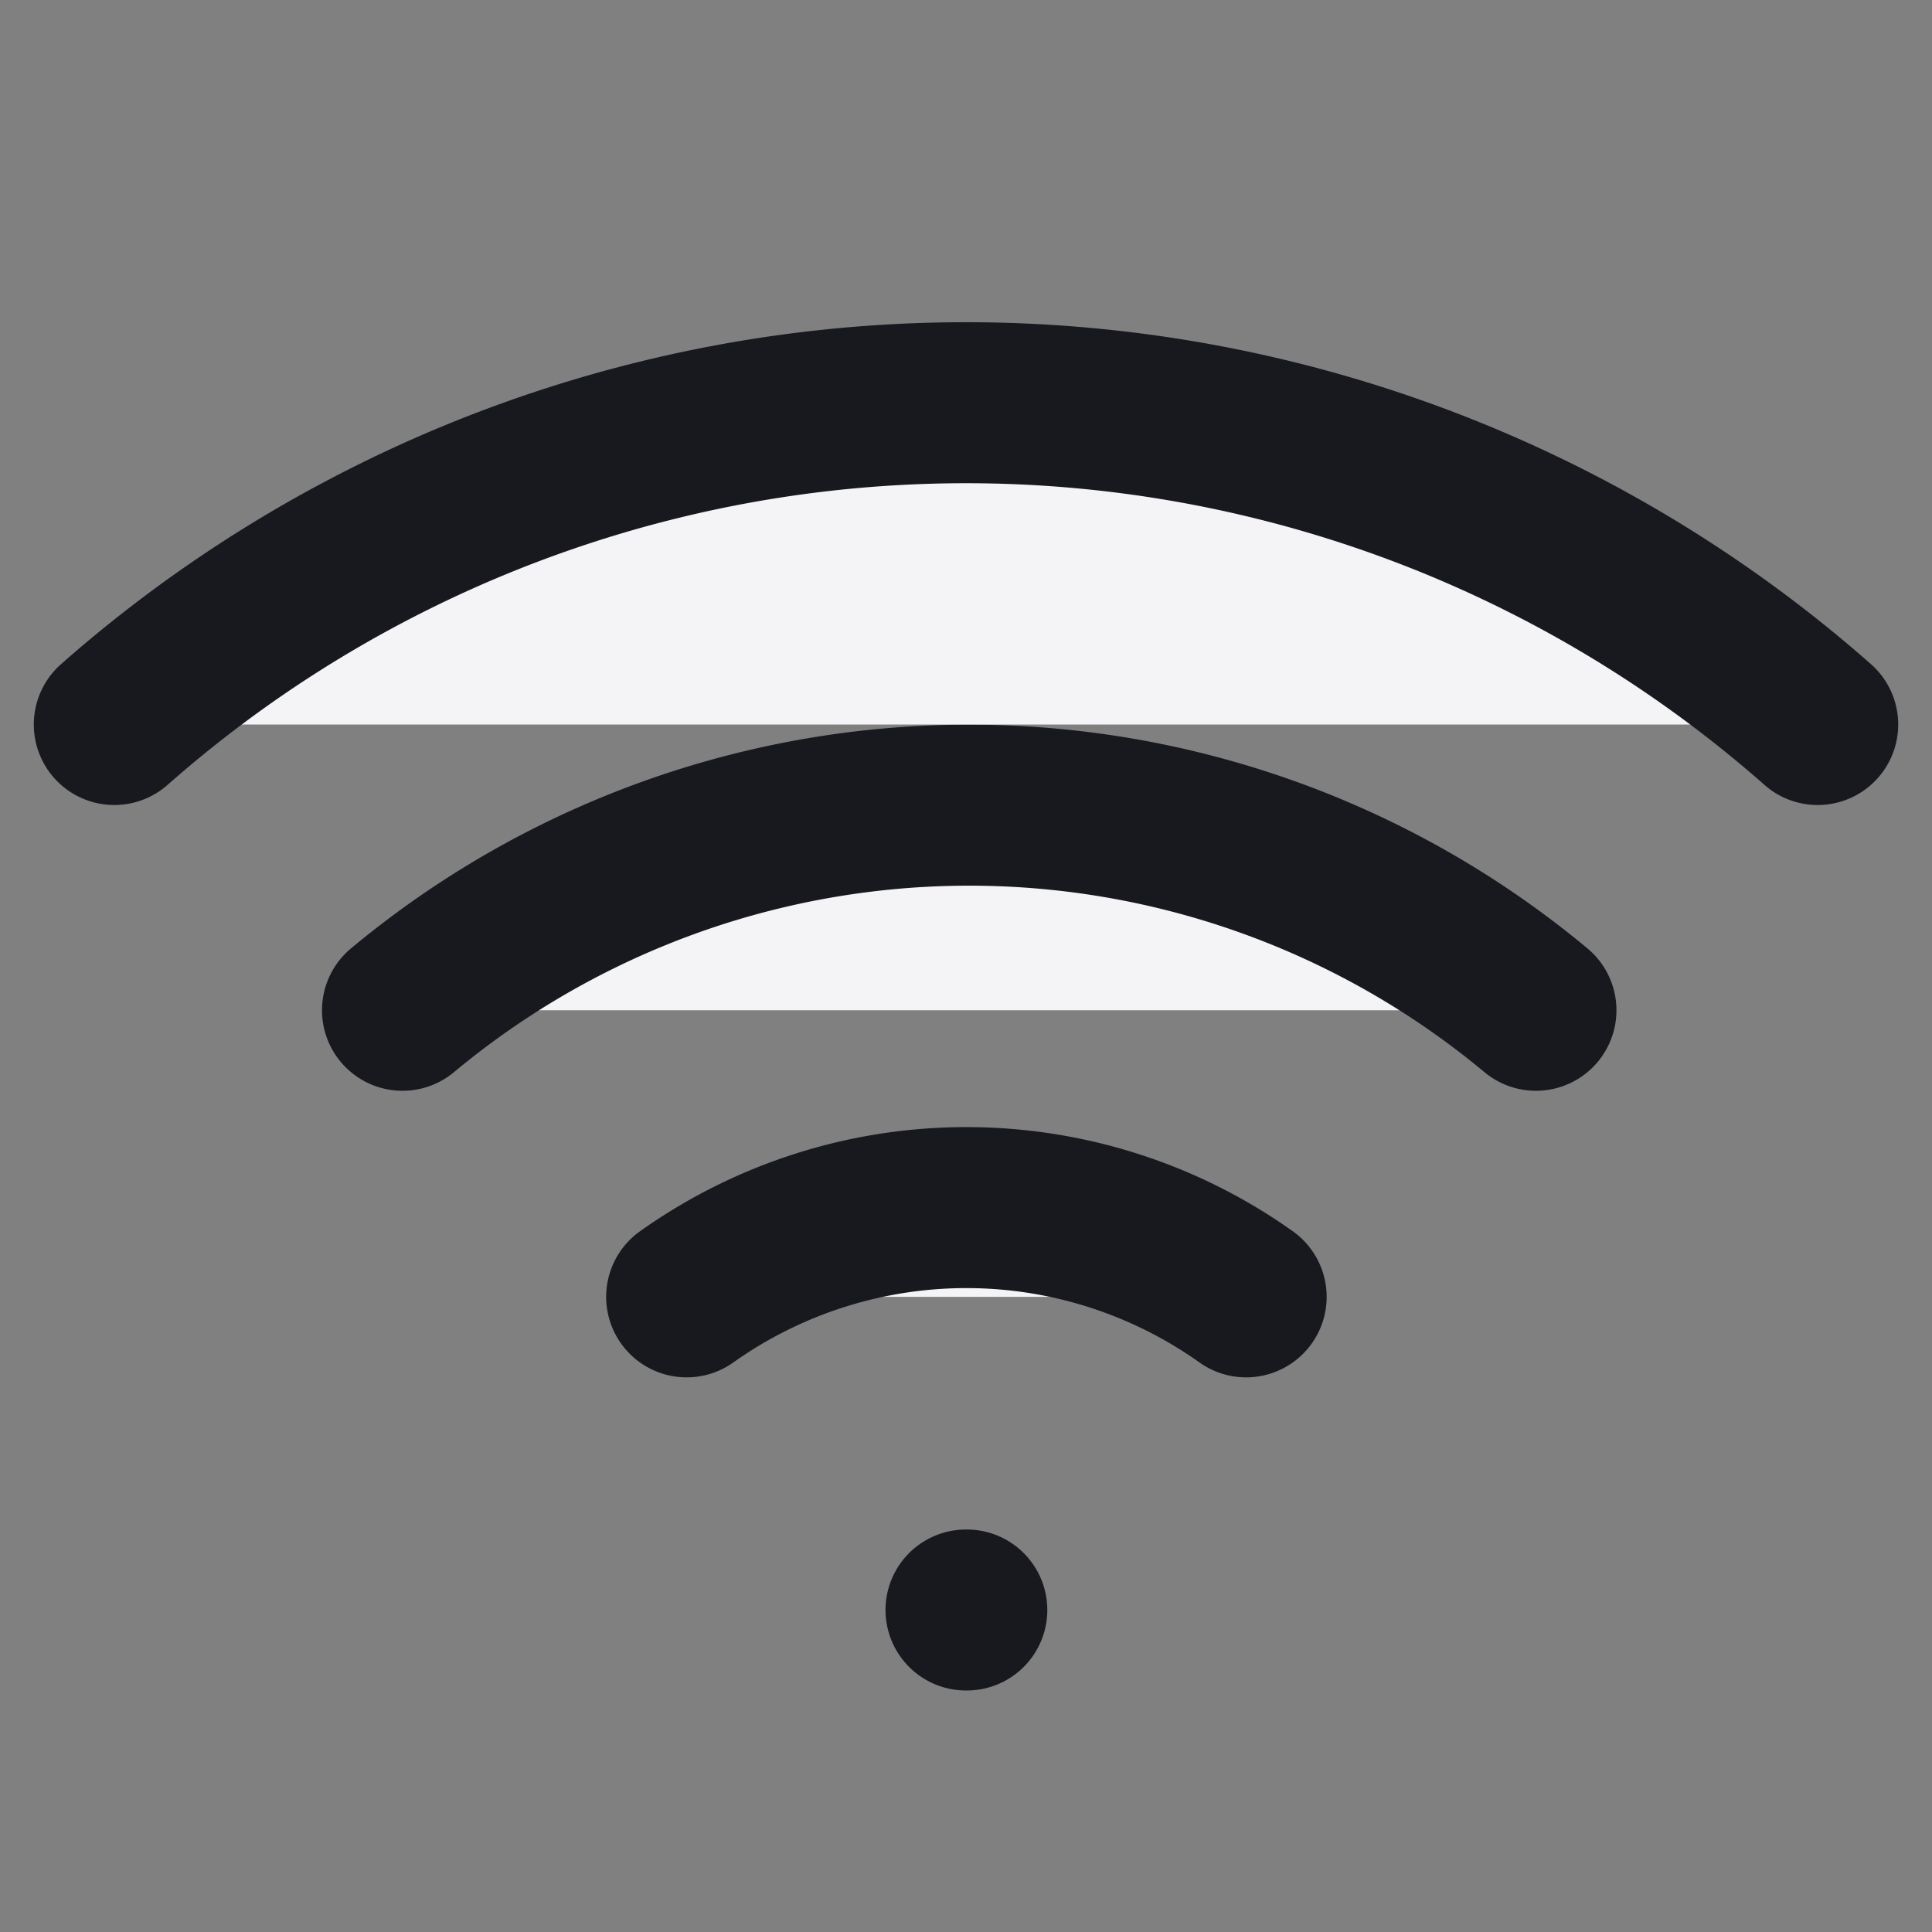 <svg fill="#f4f4f7" height="24" stroke="#17191e" stroke-linecap="round" stroke-linejoin="round" stroke-width="2" viewBox="0 0 24 24" width="24" xmlns="http://www.w3.org/2000/svg"><rect x="0" y="0" width="24" height="24" fill="#808080" stroke="none"/><path d="m5 12.55a11 11 0 0 1 14.08 0"/><path d="m1.42 9a16 16 0 0 1 21.16 0"/><path d="m8.53 16.11a6 6 0 0 1 6.95 0"/><path d="m12 20h.01"/></svg>